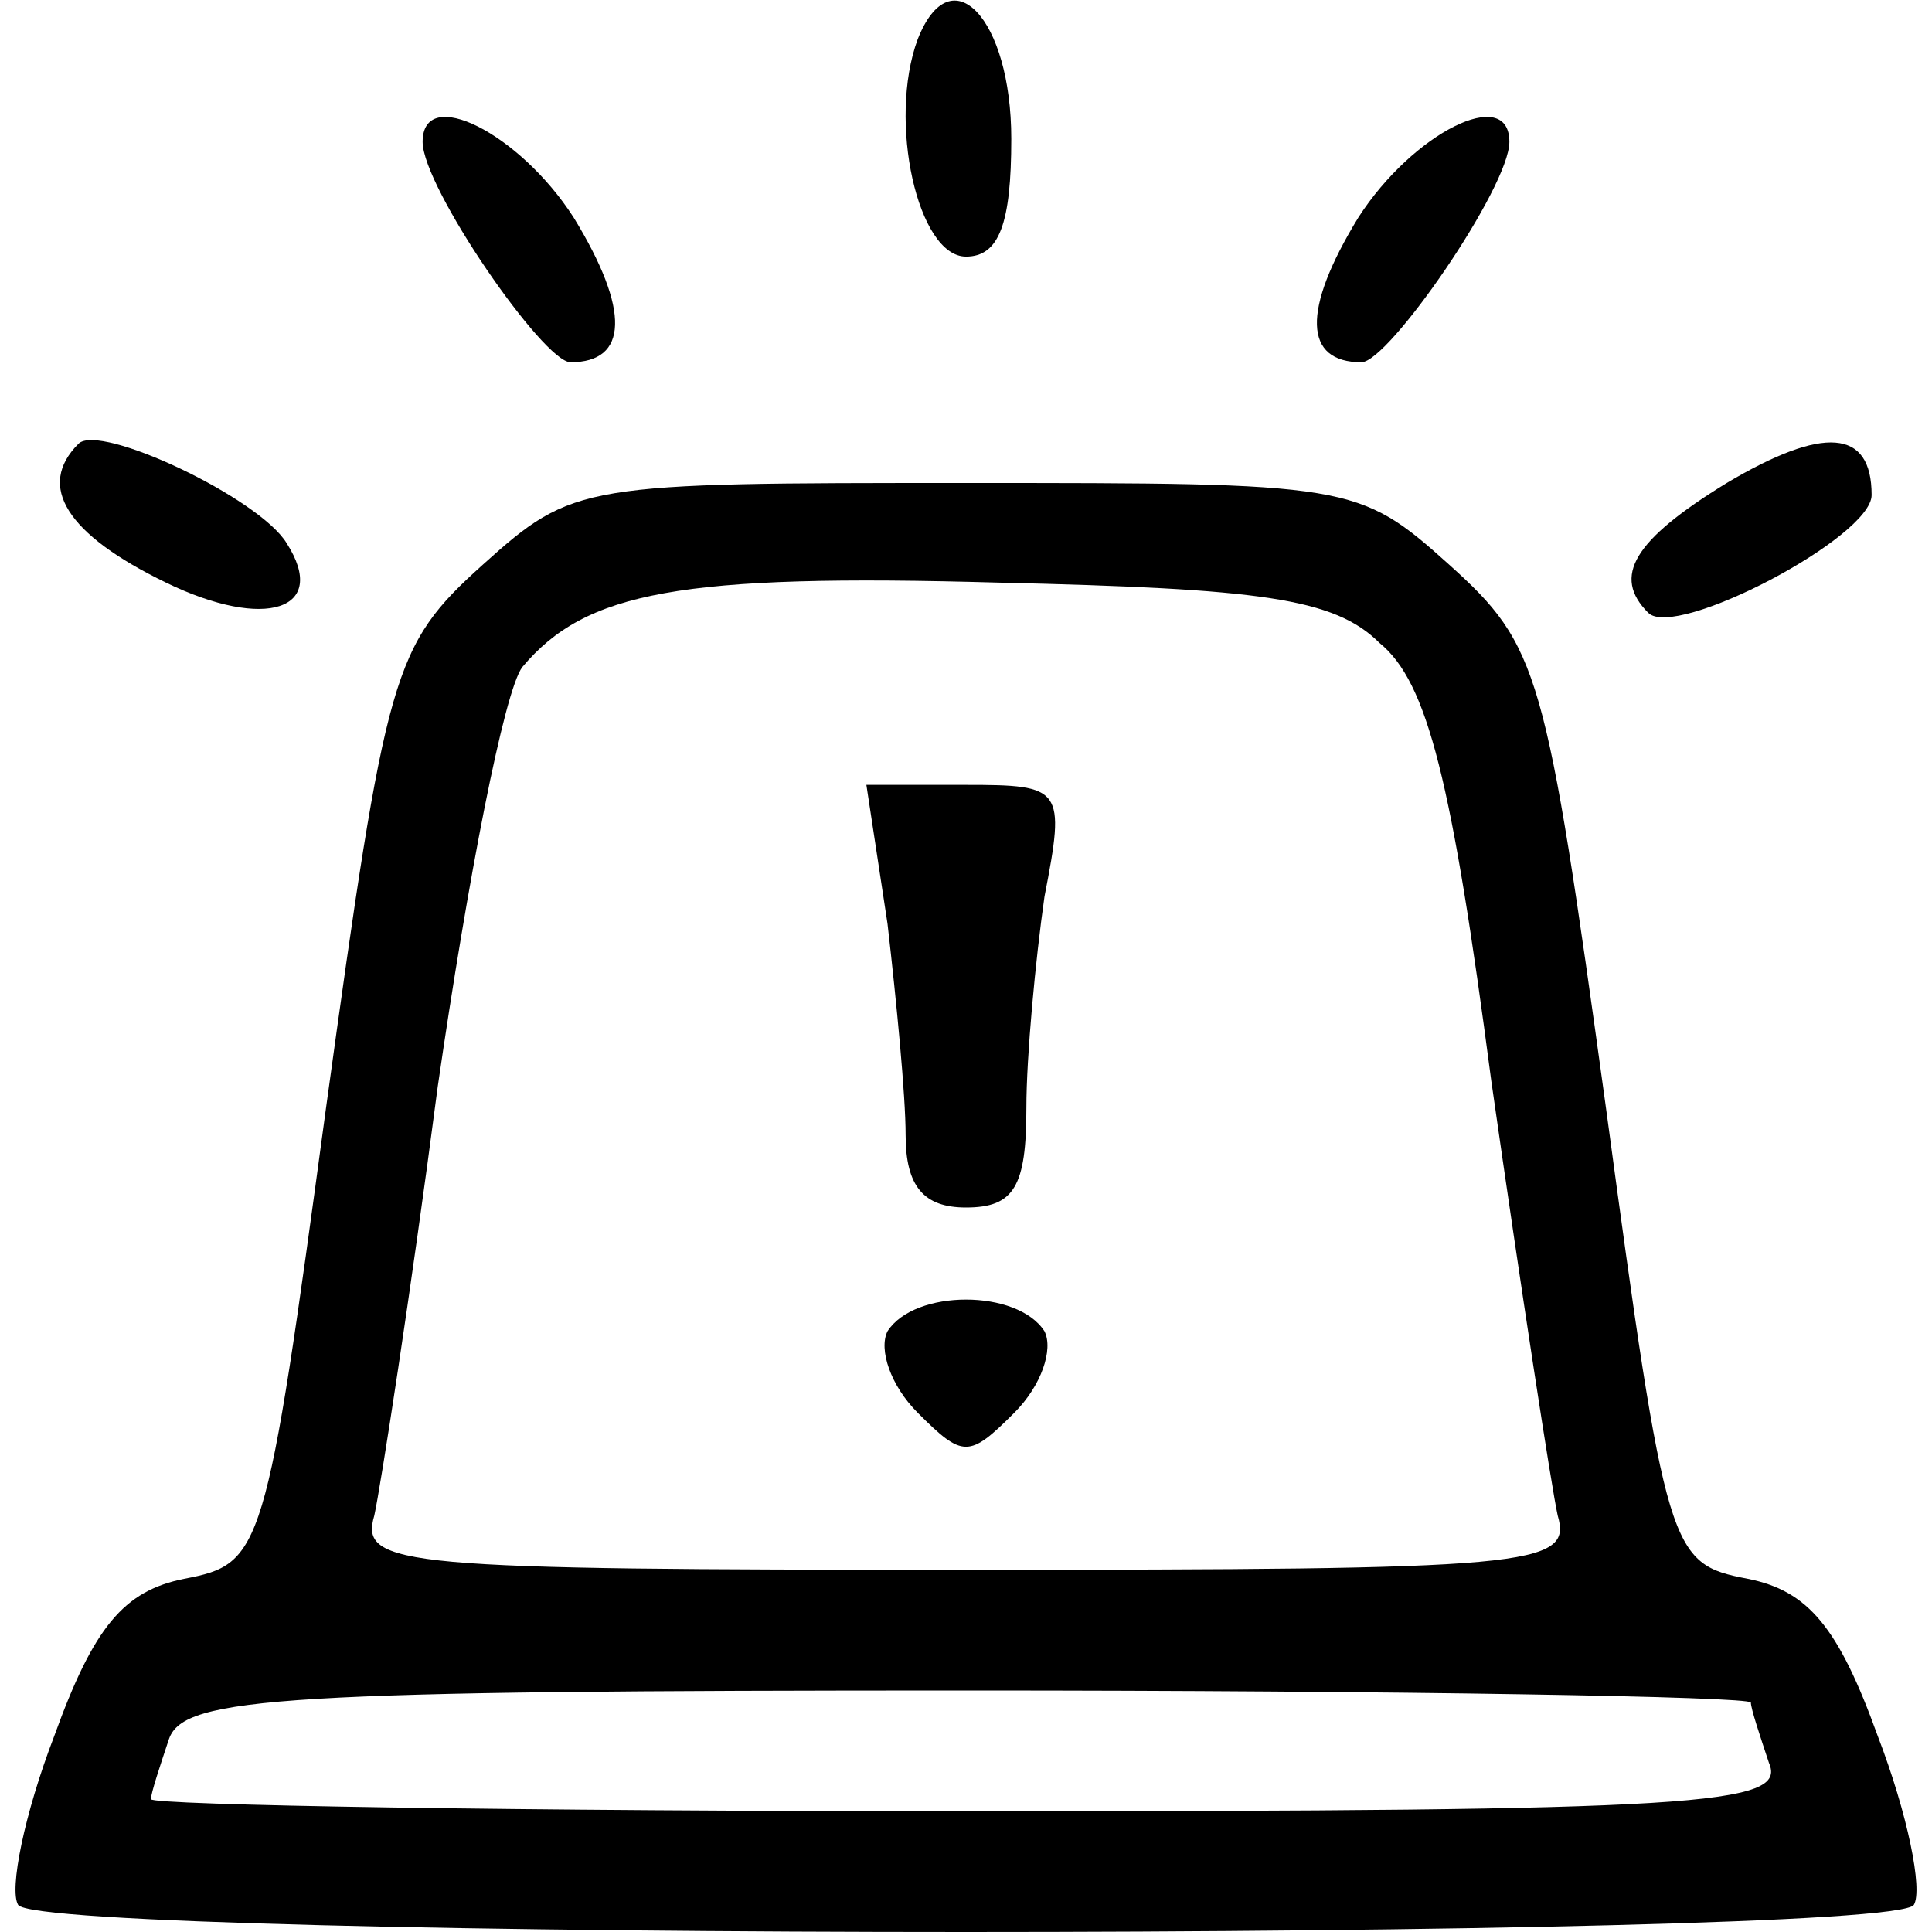 <?xml version="1.0" standalone="no"?>
<!DOCTYPE svg PUBLIC "-//W3C//DTD SVG 20010904//EN"
 "http://www.w3.org/TR/2001/REC-SVG-20010904/DTD/svg10.dtd">
<svg version="1.0" xmlns="http://www.w3.org/2000/svg"
 width="64pt" height="64pt" viewBox="0 0 64 64"
 preserveAspectRatio="xMidYMid meet">

<g transform="translate(0,64) scale(0.1,-0.1)"
fill="#000000" stroke="none">
<path d="M304 627 c-10 -27 0 -72 16 -72 11 0 15 11 15 39 0 40 -20 61 -31 33z"/>
<path d="M140 593 c0 -15 40 -73 49 -73 19 0 20 17 1 48 -18 28 -50 44 -50 25z"/>
<path d="M450 568 c-19 -31 -18 -48 1 -48 9 0 49 58 49 73 0 19 -32 3 -50 -25z"/>
<path d="M26 493 c-14 -14 -4 -30 29 -46 33 -16 54 -9 40 13 -9 15 -62 40 -69
33z"/>
<path d="M572 480 c-31 -19 -38 -31 -26 -43 9 -9 74 25 74 39 0 22 -16 23 -48
4z"/>
<path d="M160 453 c-30 -27 -32 -35 -52 -180 -20 -148 -21 -151 -47 -156 -20
-4 -30 -16 -43 -52 -10 -26 -15 -51 -12 -56 7 -12 621 -12 628 0 3 5 -2 30
-12 56 -13 36 -23 48 -43 52 -26 5 -27 8 -47 156 -20 145 -22 153 -52 180 -30
27 -33 27 -160 27 -127 0 -130 0 -160 -27z m297 -26 c16 -13 24 -46 37 -145
10 -70 20 -135 22 -144 5 -17 -9 -18 -196 -18 -187 0 -201 1 -196 18 2 9 12
73 21 142 10 69 22 131 28 139 21 25 52 31 158 28 86 -2 111 -5 126 -20z m123
-351 c0 -2 3 -11 6 -20 6 -14 -22 -16 -265 -16 -149 0 -271 2 -271 4 0 2 3 11
6 20 5 14 38 16 265 16 142 0 259 -2 259 -4z"/>
<path d="M294 334 c3 -26 6 -57 6 -70 0 -17 6 -24 20 -24 16 0 20 7 20 33 0
17 3 49 6 70 7 36 6 37 -26 37 l-33 0 7 -46z"/>
<path d="M294 199 c-3 -6 1 -18 10 -27 15 -15 17 -15 32 0 9 9 13 21 10 27 -9
14 -43 14 -52 0z"/>
</g>
</svg>
